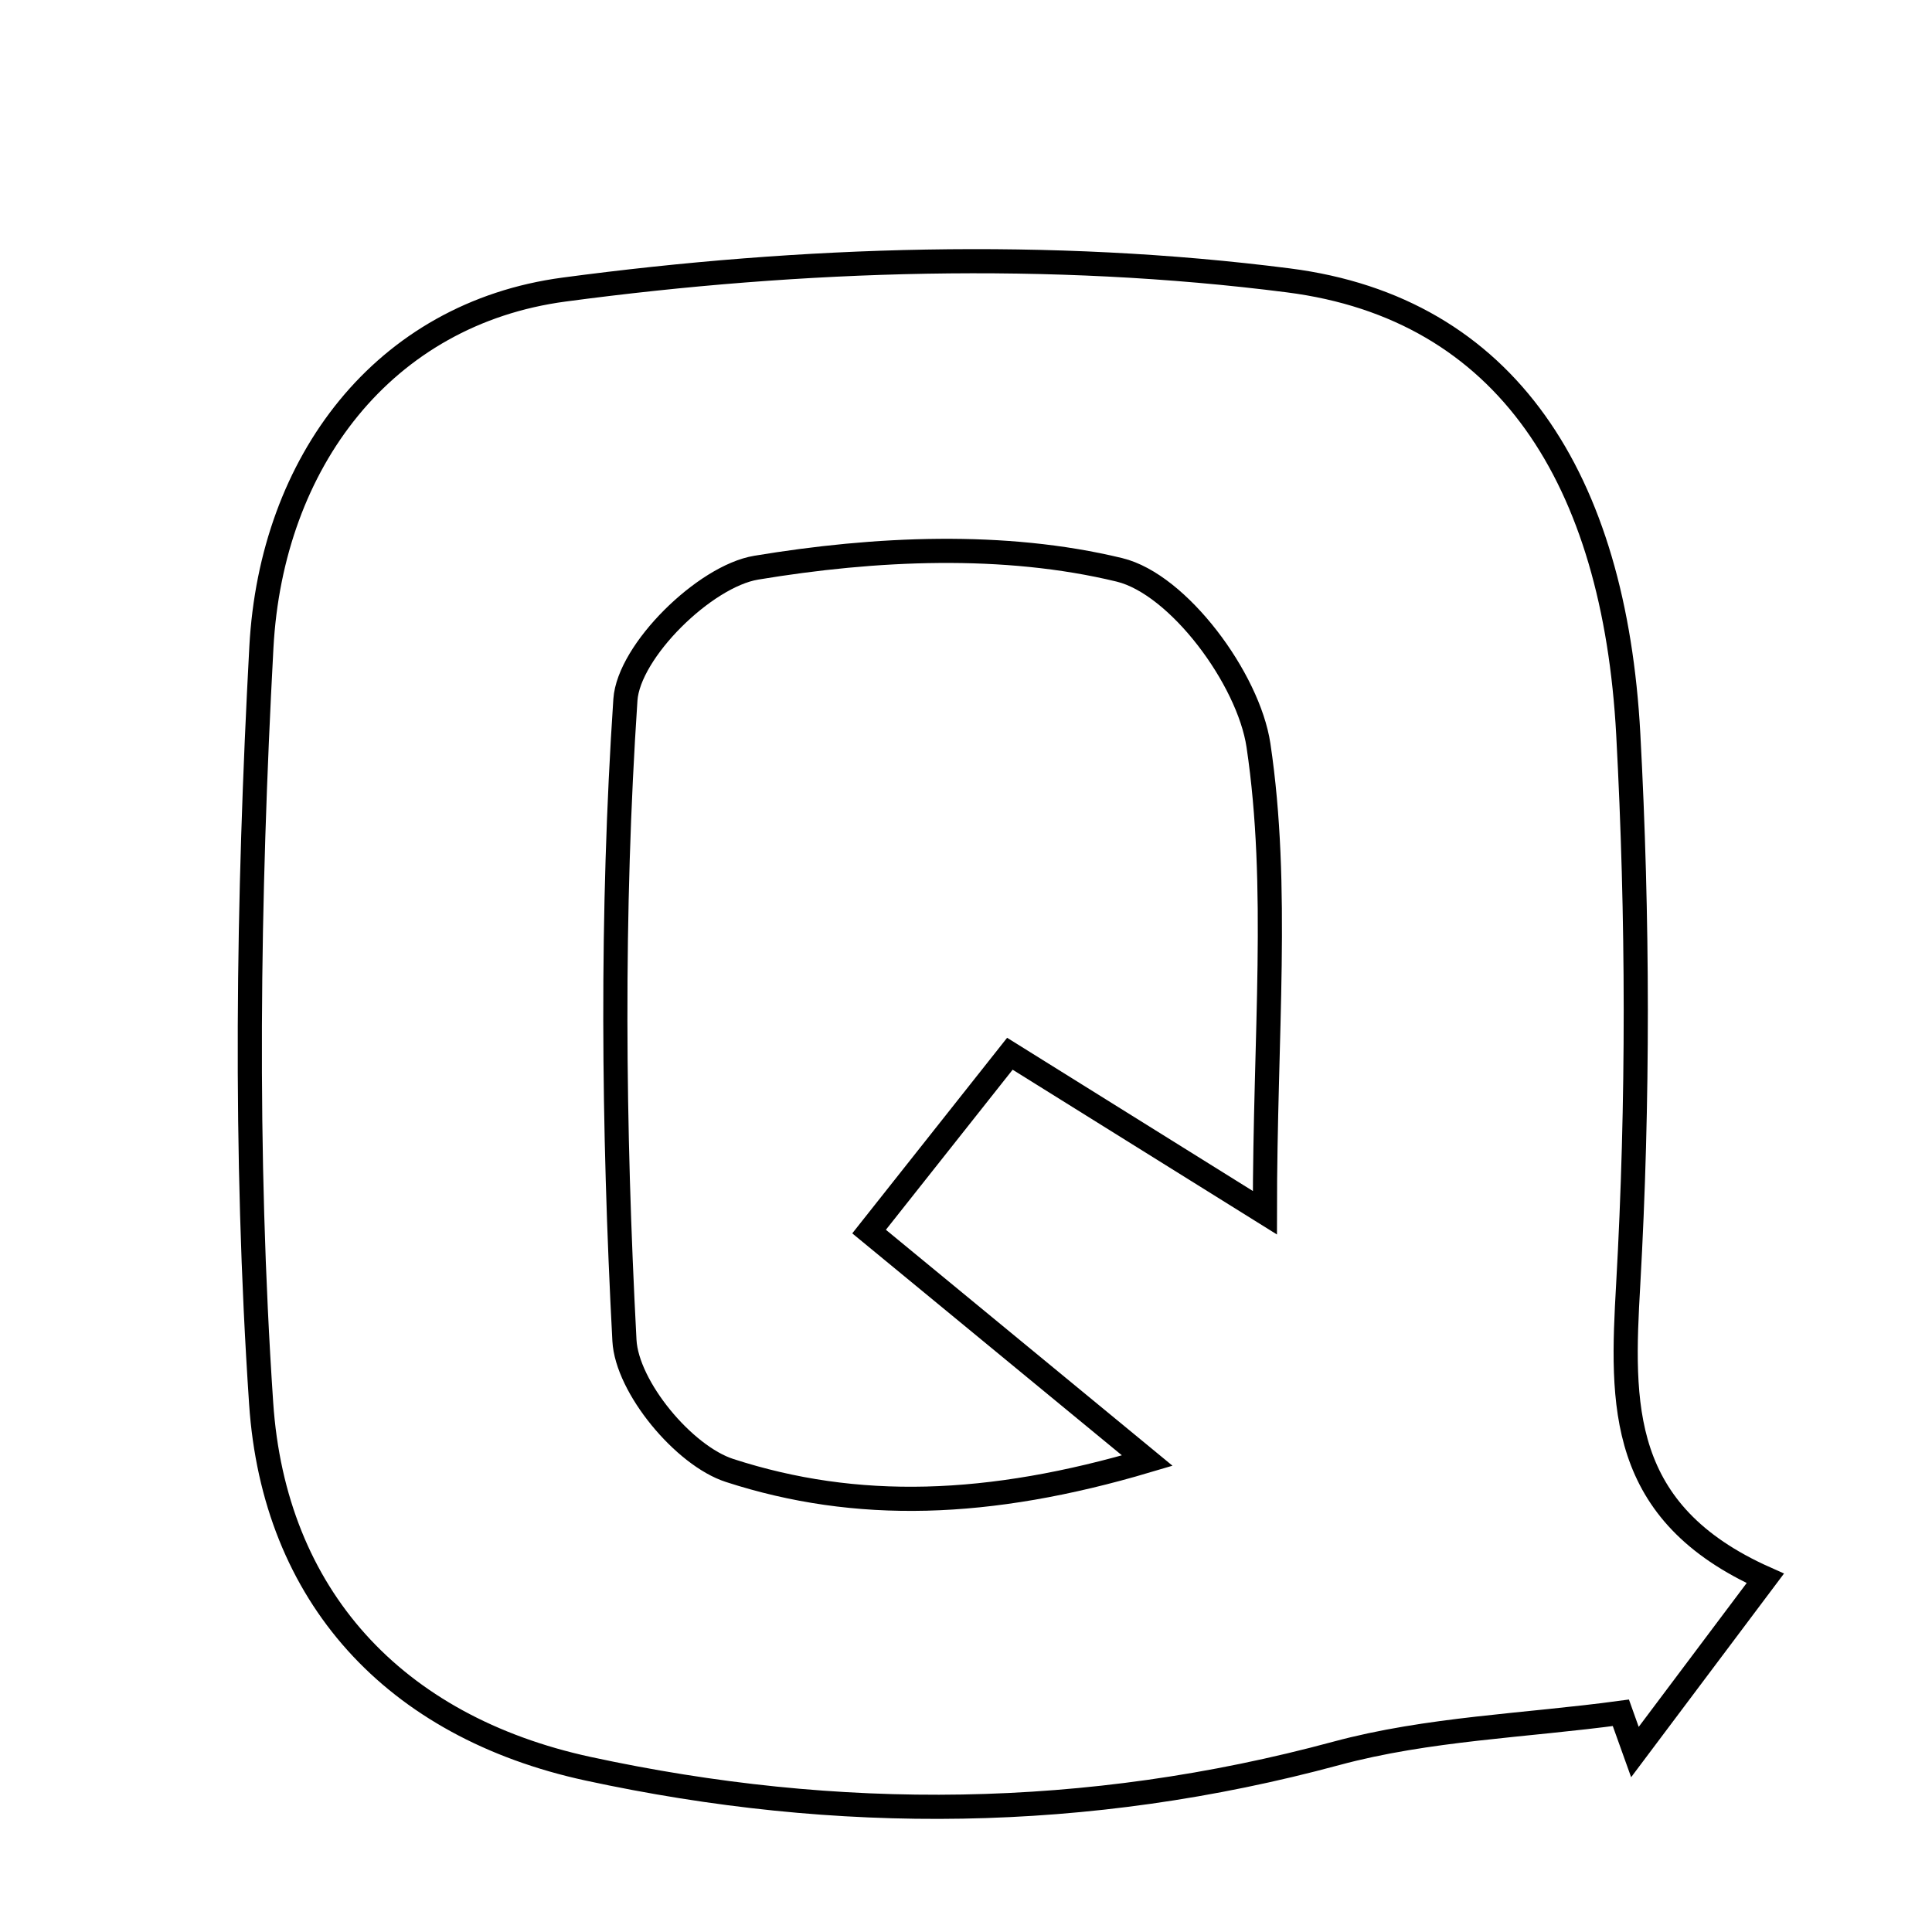 <svg xmlns="http://www.w3.org/2000/svg" viewBox="0.0 0.0 24.0 24.0" height="200px" width="200px"><path fill="none" stroke="black" stroke-width=".3" stroke-opacity="1.0"  filling="0" d="M16.005 3.483 C18.719 3.83 20.056 5.956 20.227 9.121 C20.349 11.395 20.354 13.686 20.226 15.959 C20.141 17.451 20.099 18.791 21.929 19.607 C21.201 20.576 20.755 21.17 20.309 21.765 C20.25 21.602 20.193 21.439 20.135 21.277 C18.954 21.437 17.74 21.473 16.6 21.781 C13.505 22.618 10.409 22.643 7.306 21.972 C4.891 21.449 3.404 19.821 3.244 17.431 C3.034 14.313 3.079 11.164 3.247 8.041 C3.371 5.74 4.765 3.896 7.008 3.597 C9.968 3.202 13.052 3.105 16.005 3.483"></path>
<path fill="none" stroke="black" stroke-width=".3" stroke-opacity="1.0"  filling="0" d="M9.394 7.052 C10.87 6.807 12.473 6.732 13.906 7.079 C14.64 7.257 15.509 8.432 15.633 9.258 C15.896 11.02 15.713 12.85 15.713 15.065 C14.417 14.256 13.545 13.714 12.545 13.09 C11.981 13.802 11.466 14.452 10.796 15.299 C11.883 16.194 12.873 17.008 14.252 18.144 C12.278 18.73 10.637 18.777 9.064 18.267 C8.494 18.083 7.788 17.231 7.757 16.651 C7.617 14.003 7.592 11.337 7.769 8.693 C7.81 8.087 8.754 7.158 9.394 7.052"></path></svg>